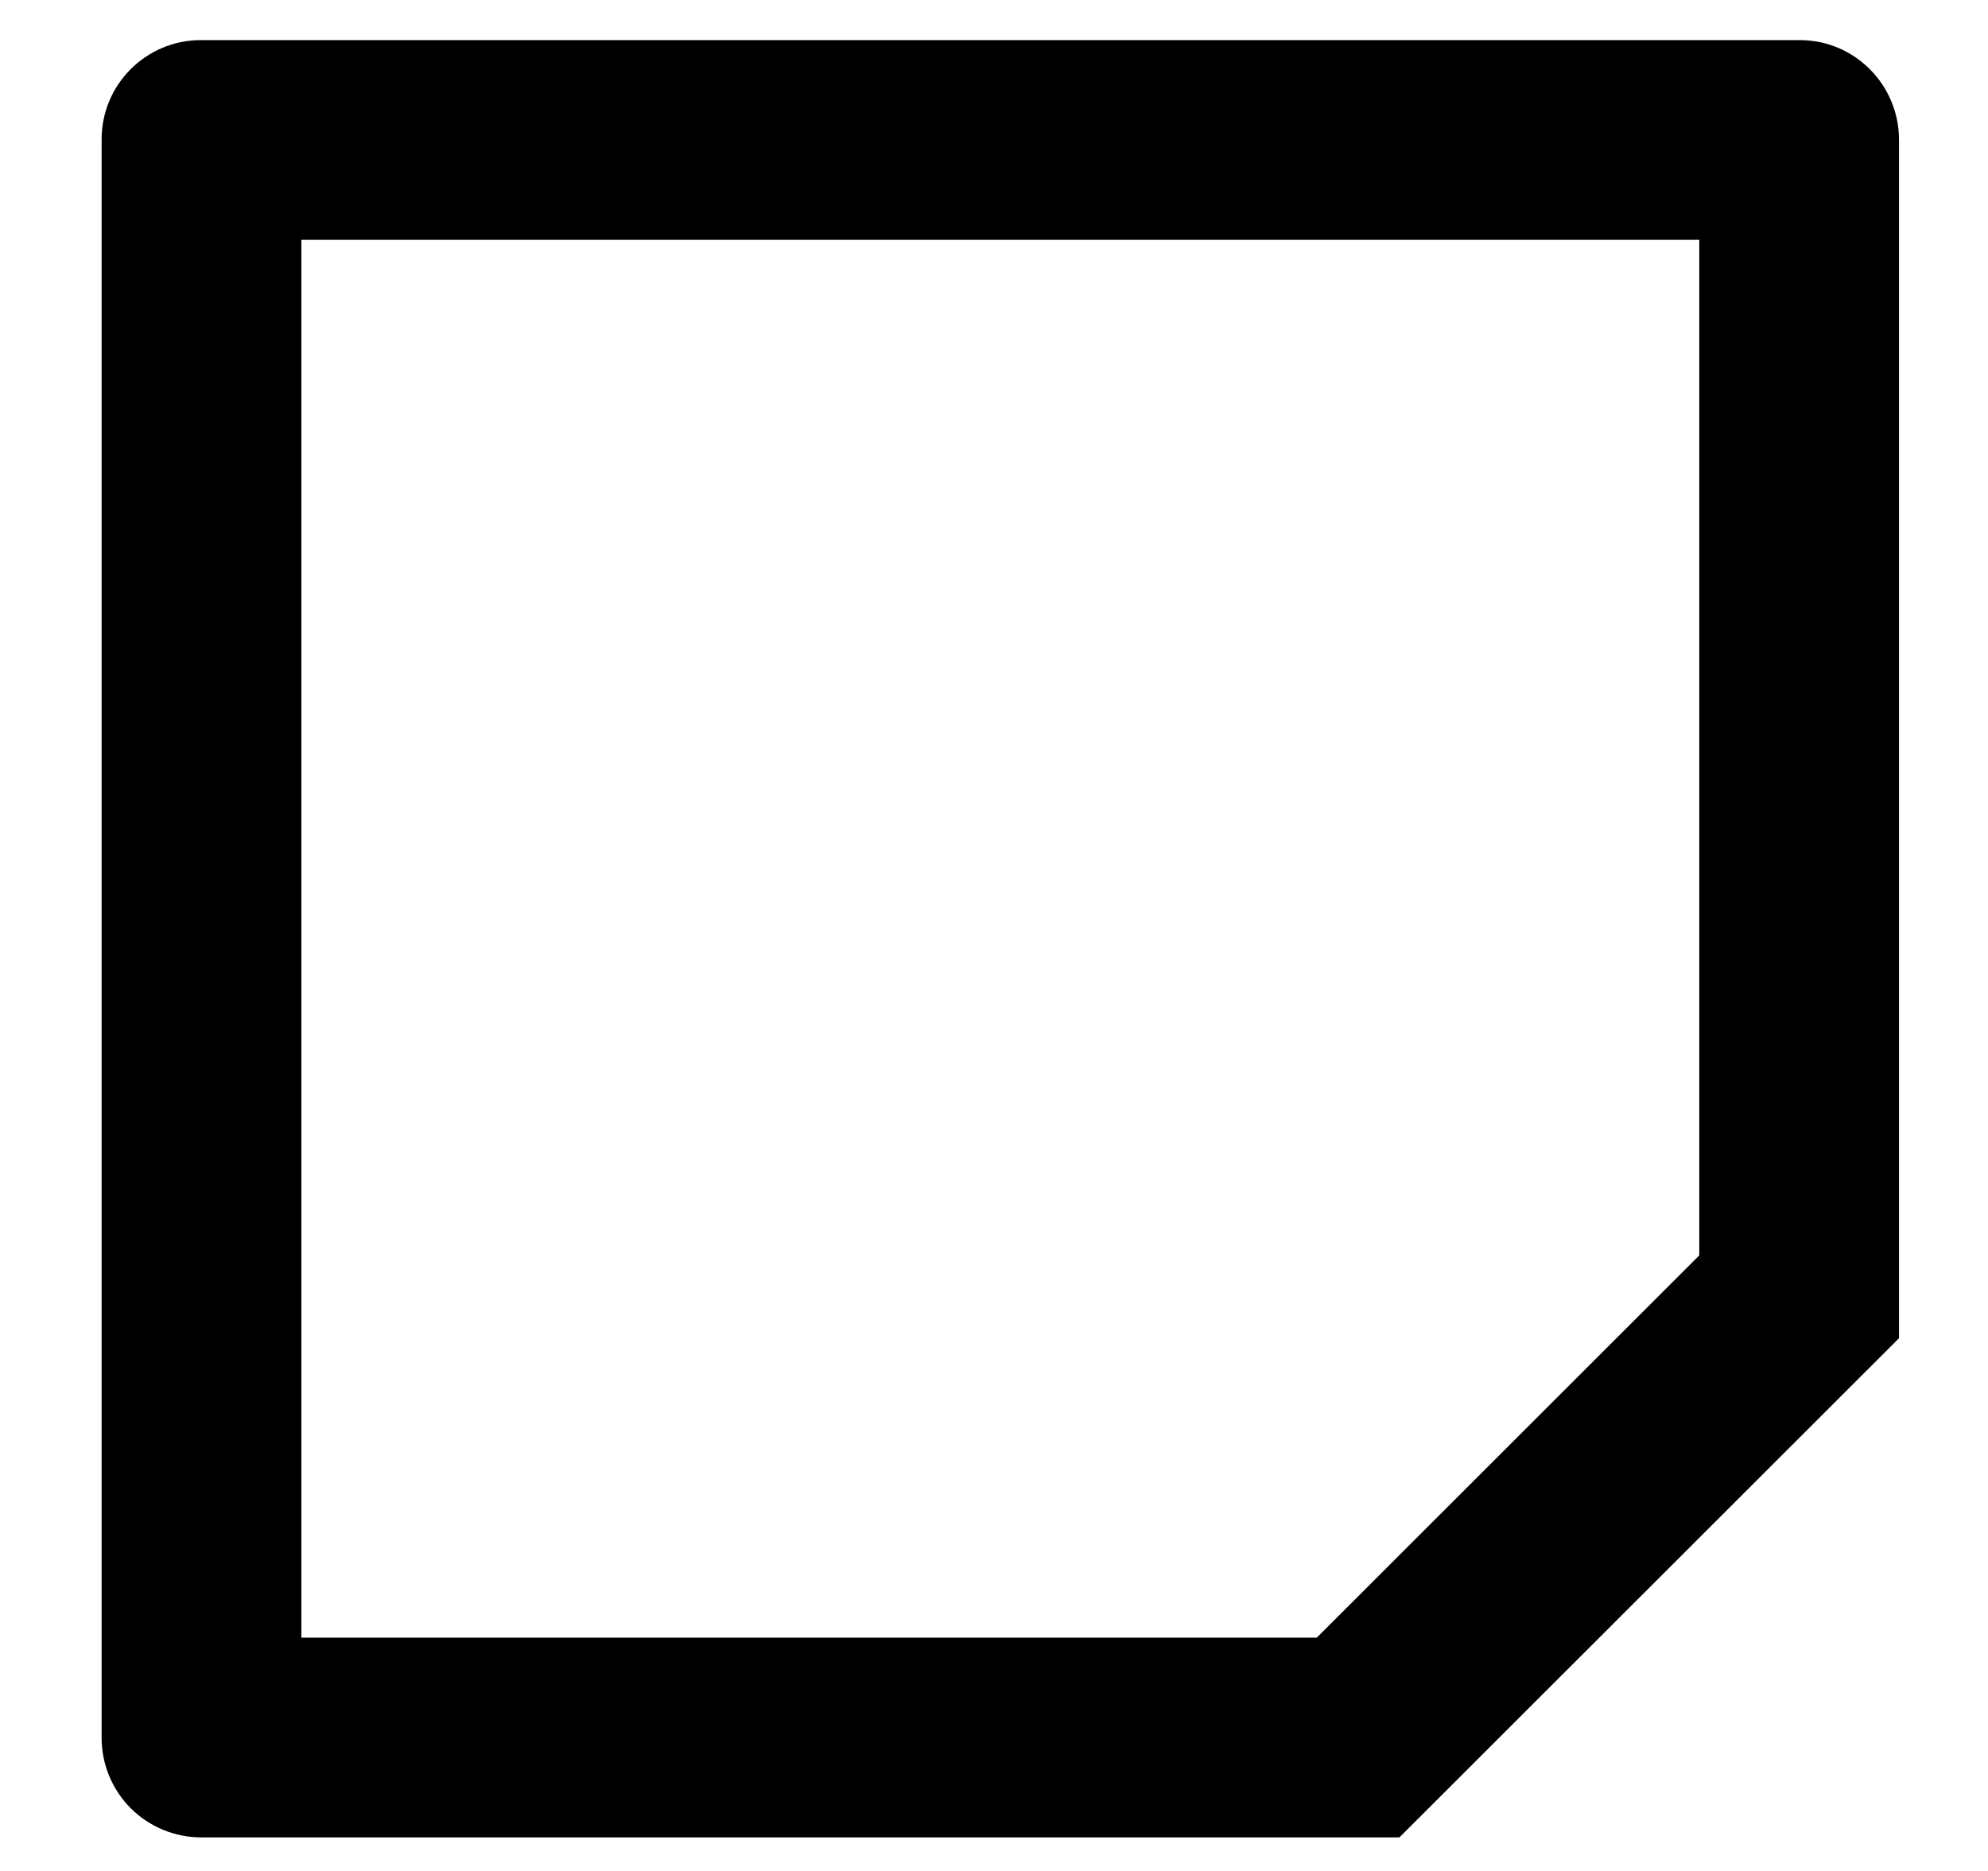 <svg width="17" height="16" viewBox="0 0 17 16" fill="none" xmlns="http://www.w3.org/2000/svg">
<path d="M1.721 15.713C1.496 15.713 1.279 15.624 1.119 15.465C0.96 15.306 0.87 15.091 0.869 14.865V1.191C0.869 0.723 1.249 0.343 1.717 0.343H15.391C15.859 0.343 16.239 0.725 16.239 1.196V11.444L11.967 15.713H1.721ZM2.577 14.005H11.26L14.531 10.736V2.051H2.577V14.005Z" fill="#000000"/>
</svg>
